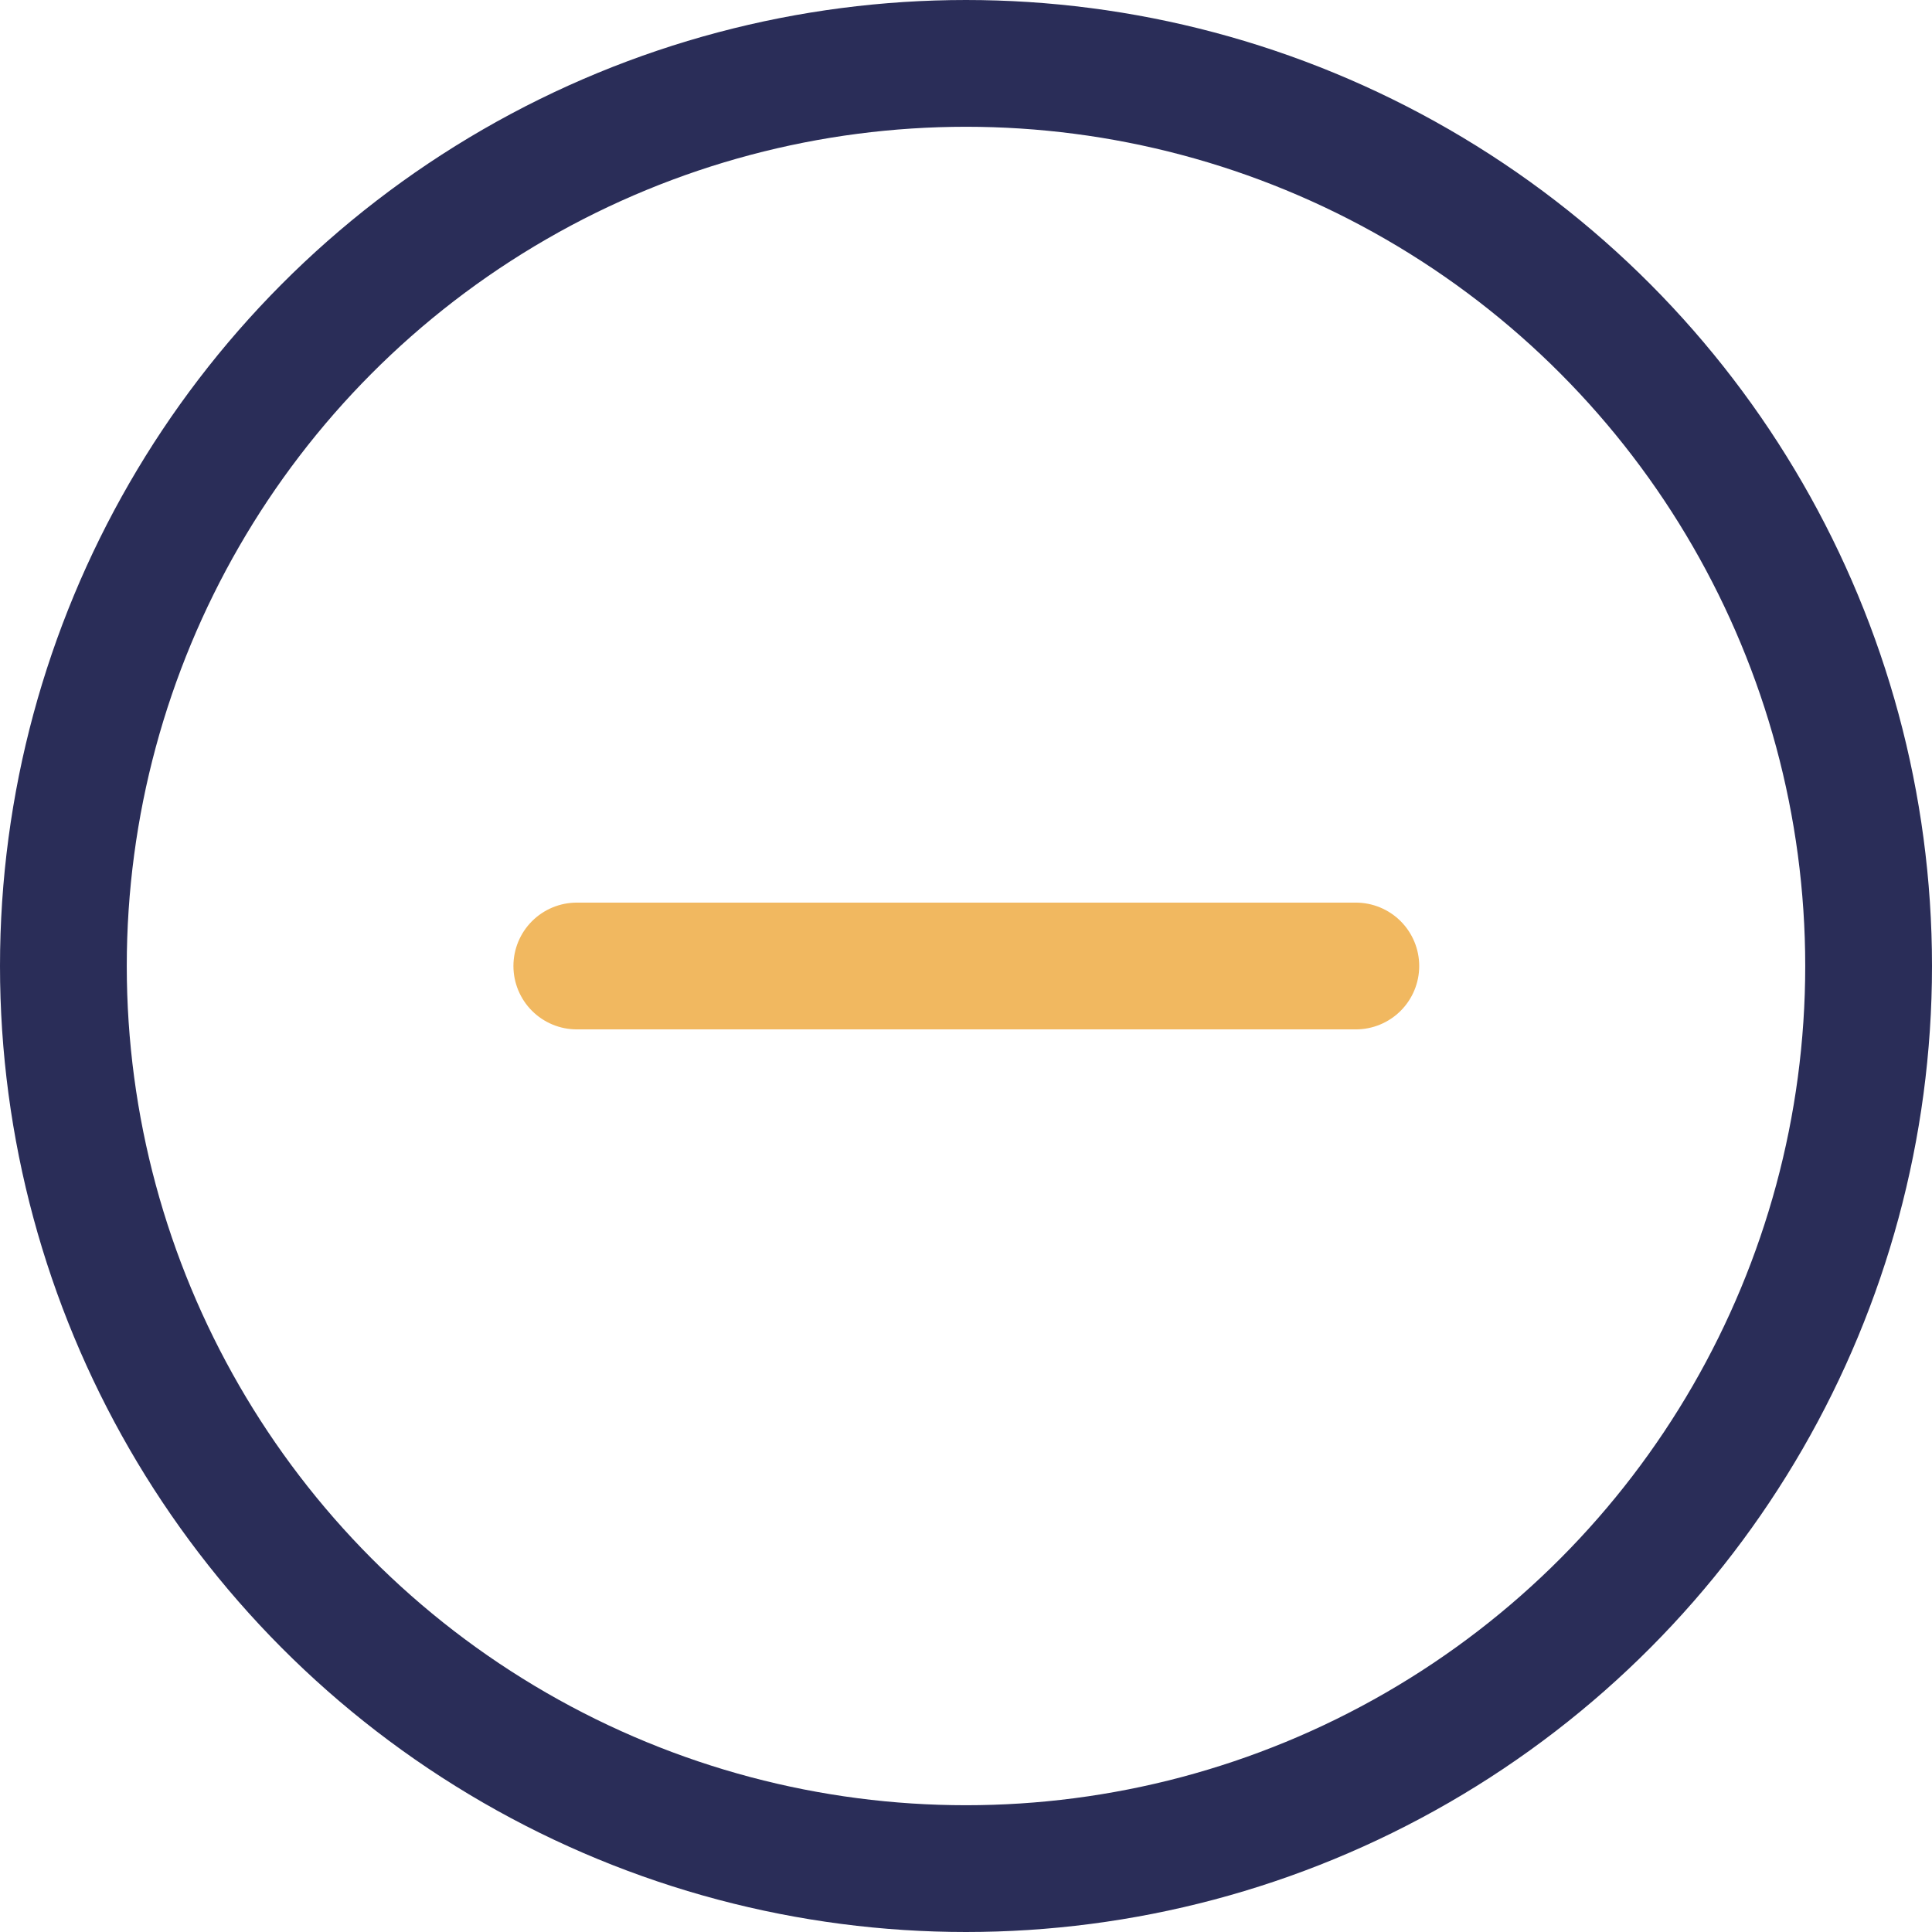 <svg viewBox="0 0 30.48 30.48" xmlns="http://www.w3.org/2000/svg"><g fill="none" stroke-linecap="round" stroke-width="2"><circle cx="15.24" cy="15.24" r="14.24" stroke="#2a2d58" stroke-miterlimit="10"/><path d="m9.1 15.24h12.29" stroke="#f1b860" stroke-linejoin="round"/></g></svg>